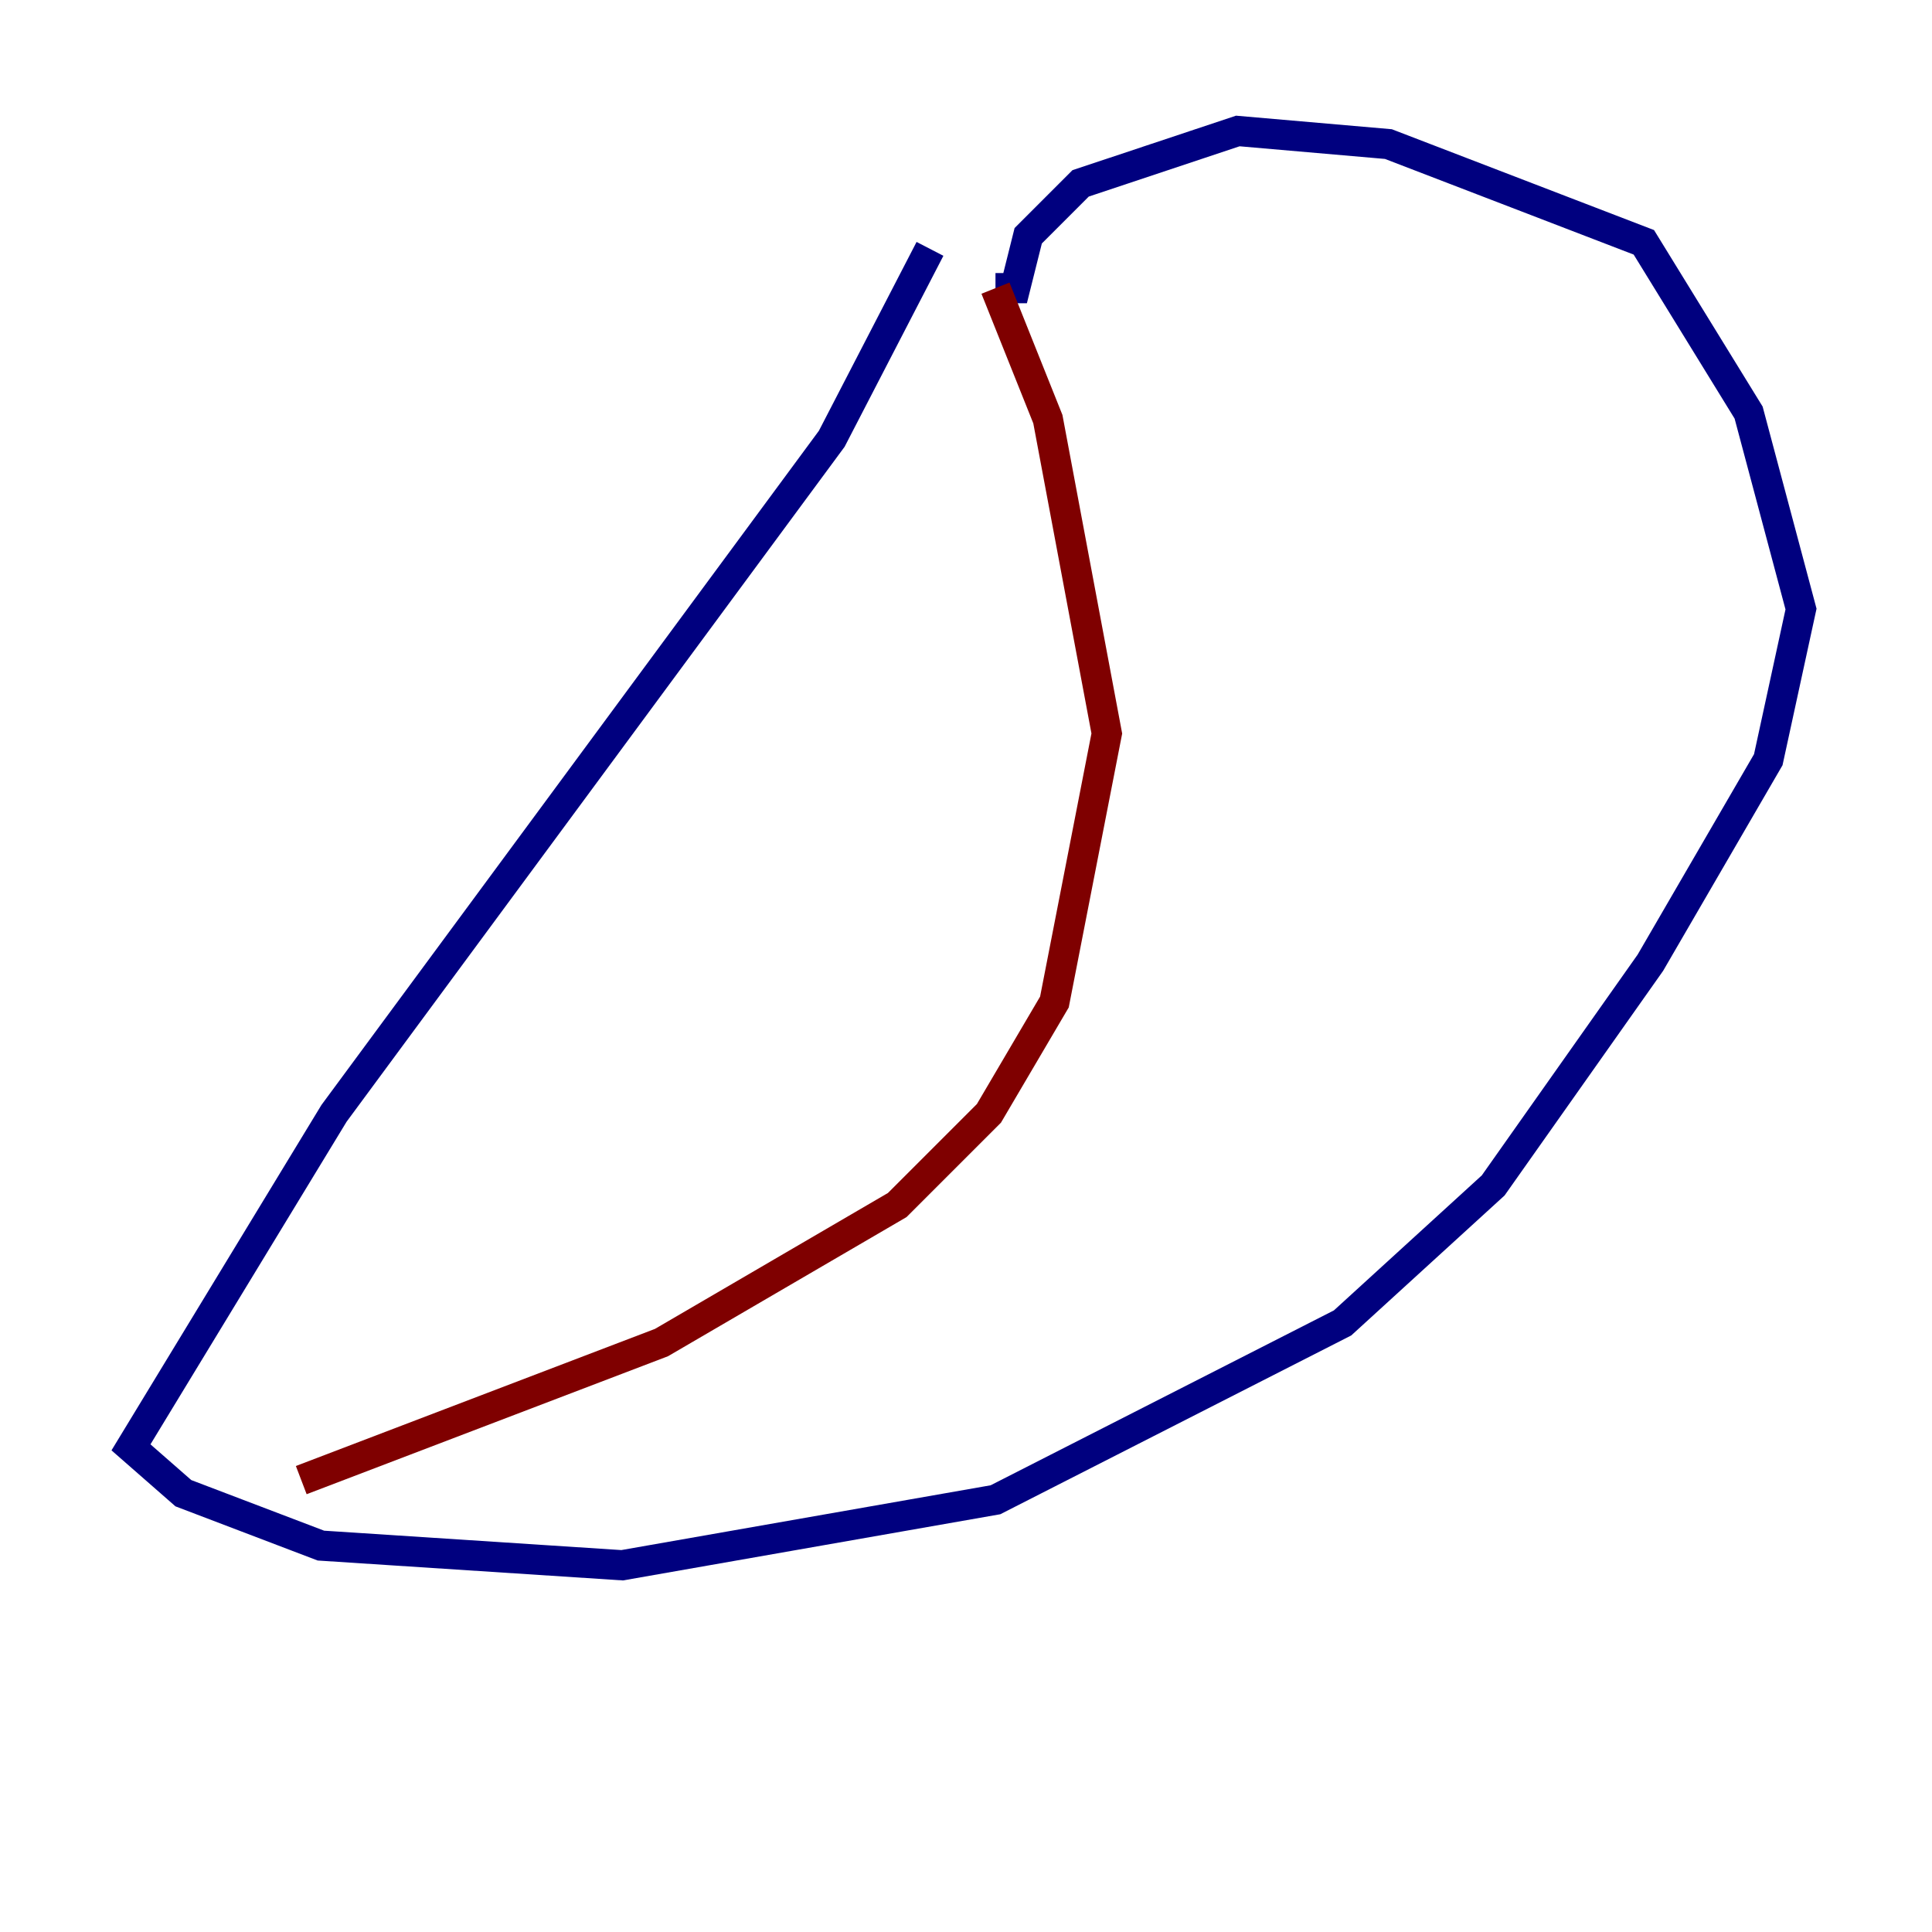 <?xml version="1.0" encoding="utf-8" ?>
<svg baseProfile="tiny" height="128" version="1.2" viewBox="0,0,128,128" width="128" xmlns="http://www.w3.org/2000/svg" xmlns:ev="http://www.w3.org/2001/xml-events" xmlns:xlink="http://www.w3.org/1999/xlink"><defs /><polyline fill="none" points="61.614,16.488 55.105,29.071 22.129,73.763 8.678,95.891 12.149,98.929 21.261,102.4 41.22,103.702 65.953,99.363 88.949,87.647 98.929,78.536 109.342,63.783 117.153,50.332 119.322,40.352 115.851,27.336 108.909,16.054 91.986,9.546 82.007,8.678 71.593,12.149 68.122,15.62 67.254,19.091 65.953,19.091" stroke="#00007f" stroke-width="2" /><polyline fill="none" points="65.953,19.091 69.424,27.77 73.329,48.597 69.858,66.386 65.519,73.763 59.444,79.837 43.824,88.949 19.959,98.061" stroke="#7f0000" stroke-width="2" /></svg>